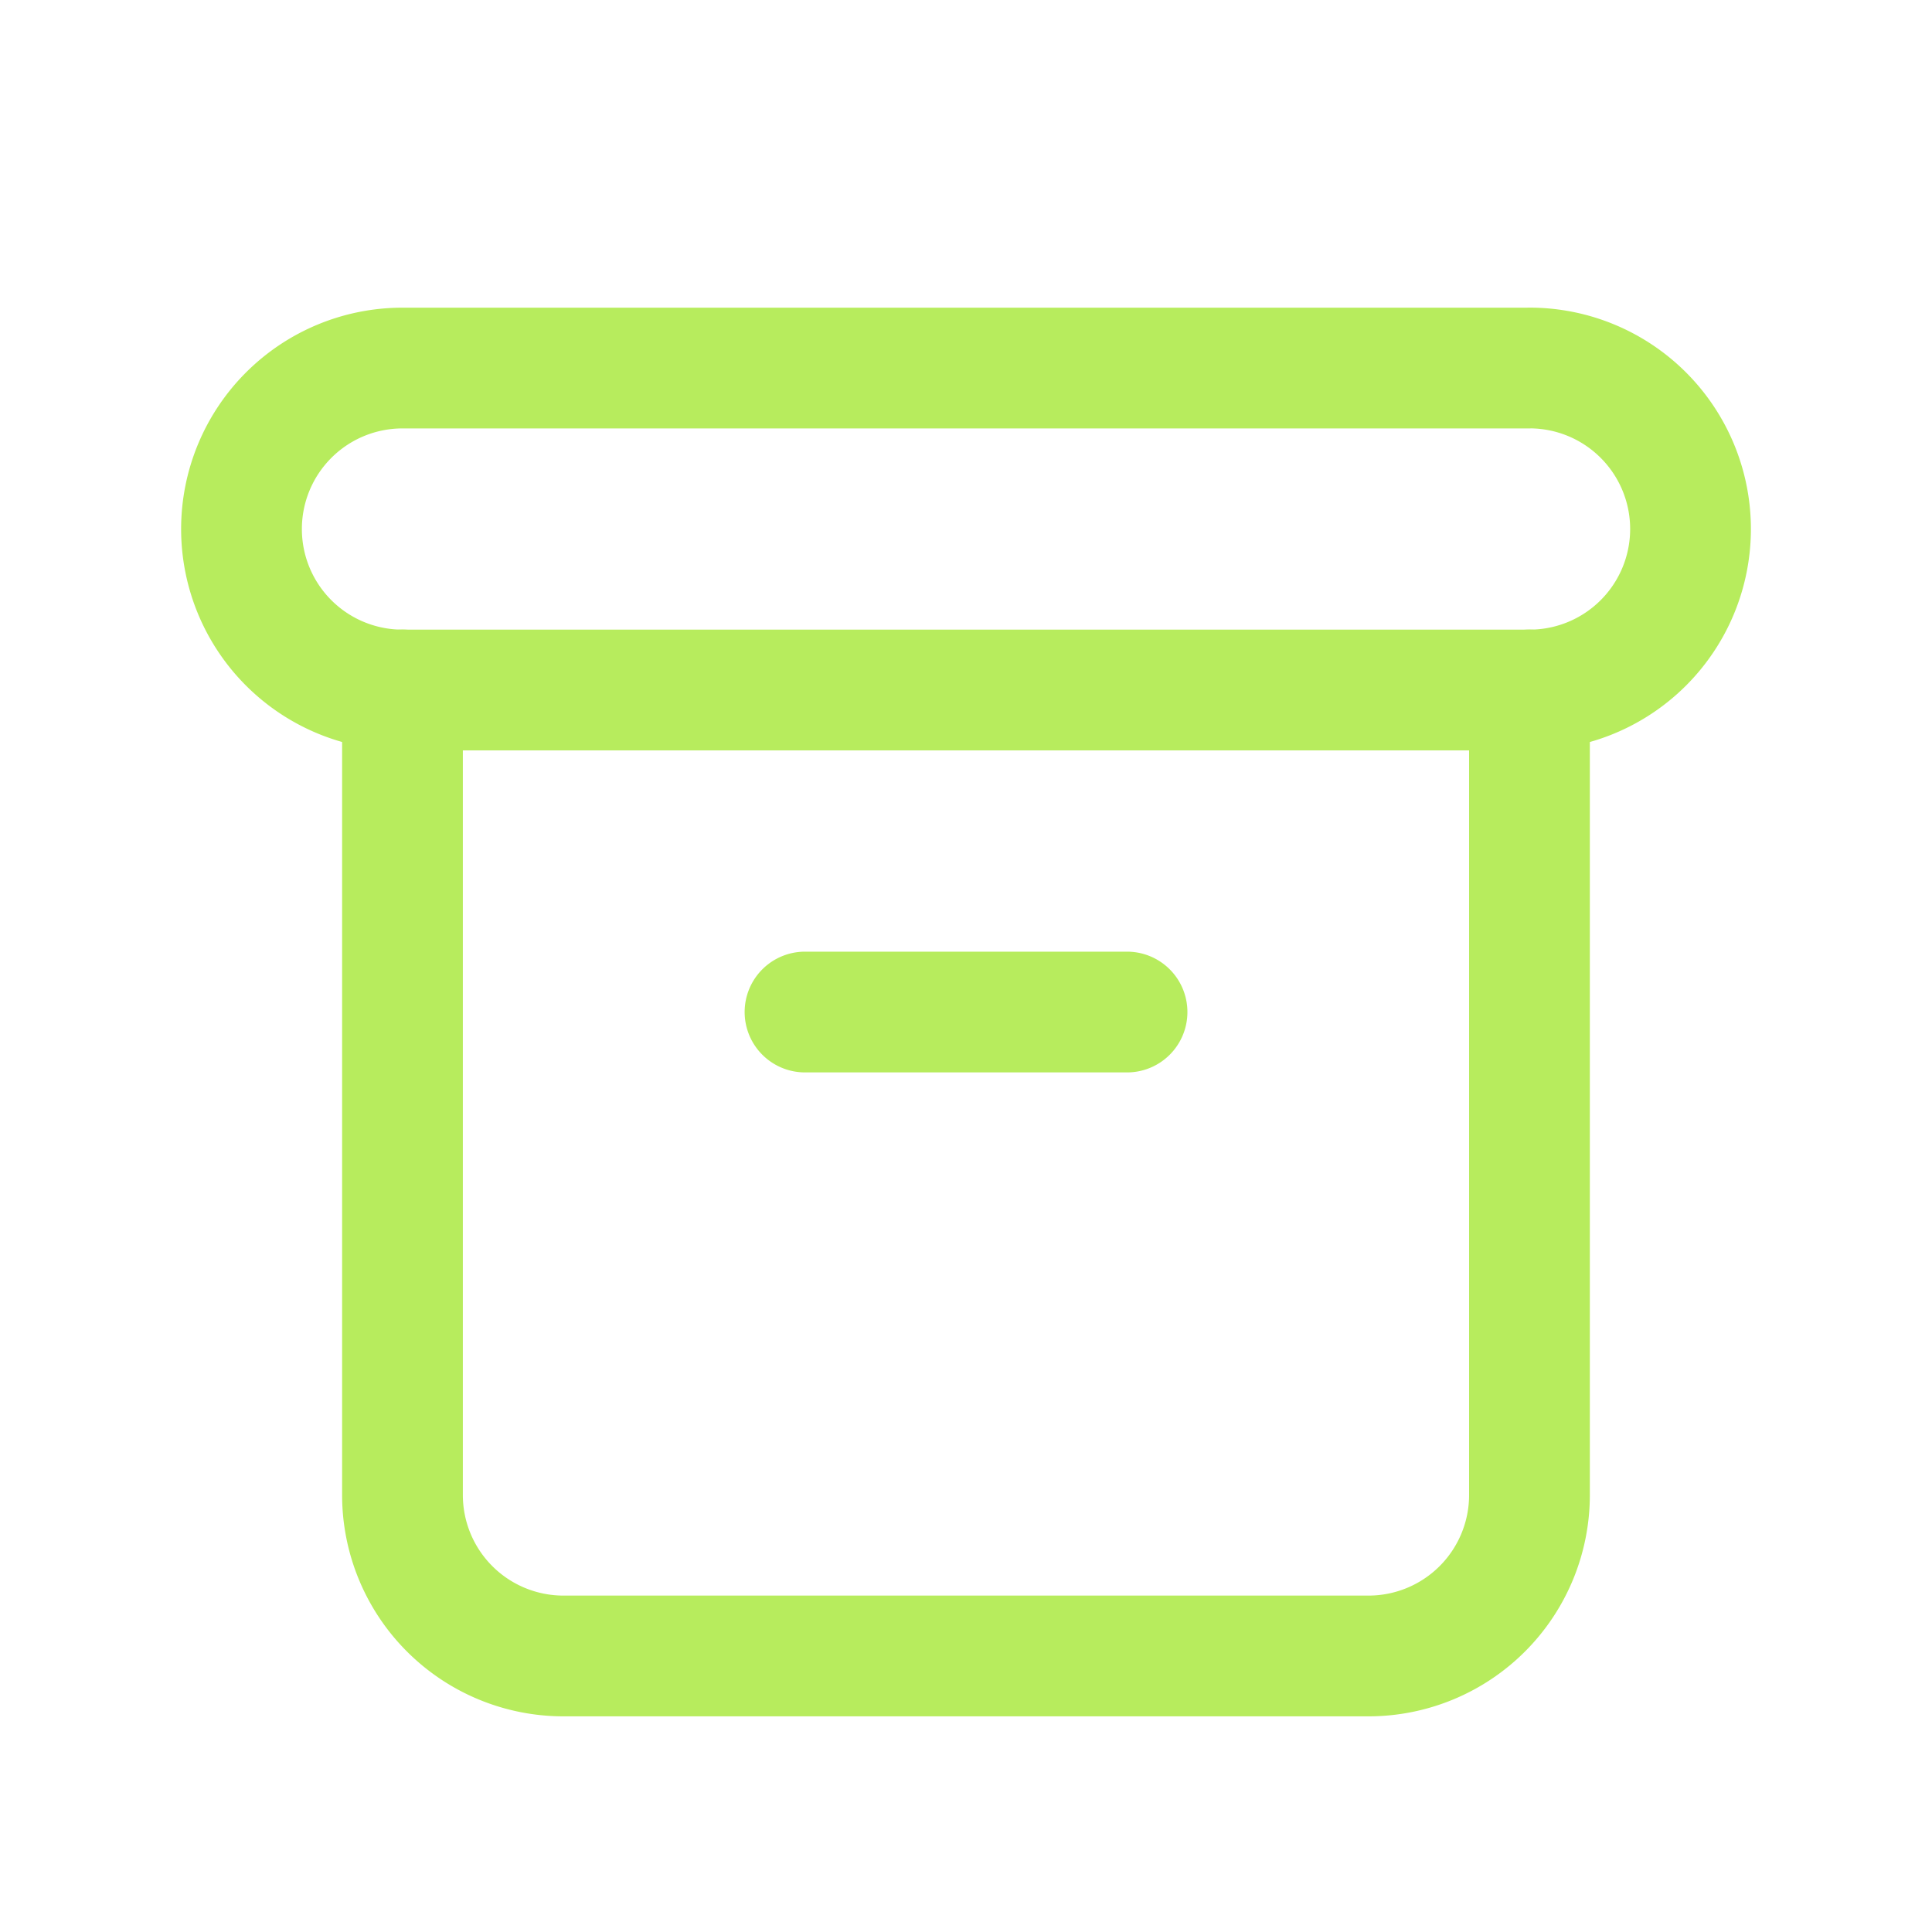 <svg width="40" height="40" viewBox="0 0 40 40" fill="none" xmlns="http://www.w3.org/2000/svg"><g clip-path="url(#clip0_73_12300)" stroke="#B7EC5D" stroke-width="2.5" stroke-linecap="round" stroke-linejoin="round"><path d="M31.667 7.62H8.333a3.333 3.333 0 000 6.666h23.334a3.333 3.333 0 000-6.667z"/><path d="M8.333 14.285v16.667a3.333 3.333 0 003.333 3.333h16.667a3.333 3.333 0 003.333-3.333V14.285m-14.999 6.668h6.667"/></g><defs><clipPath id="clip0_73_12300"><path fill="#fff" d="M0 0h40v40H0z"/></clipPath></defs></svg>